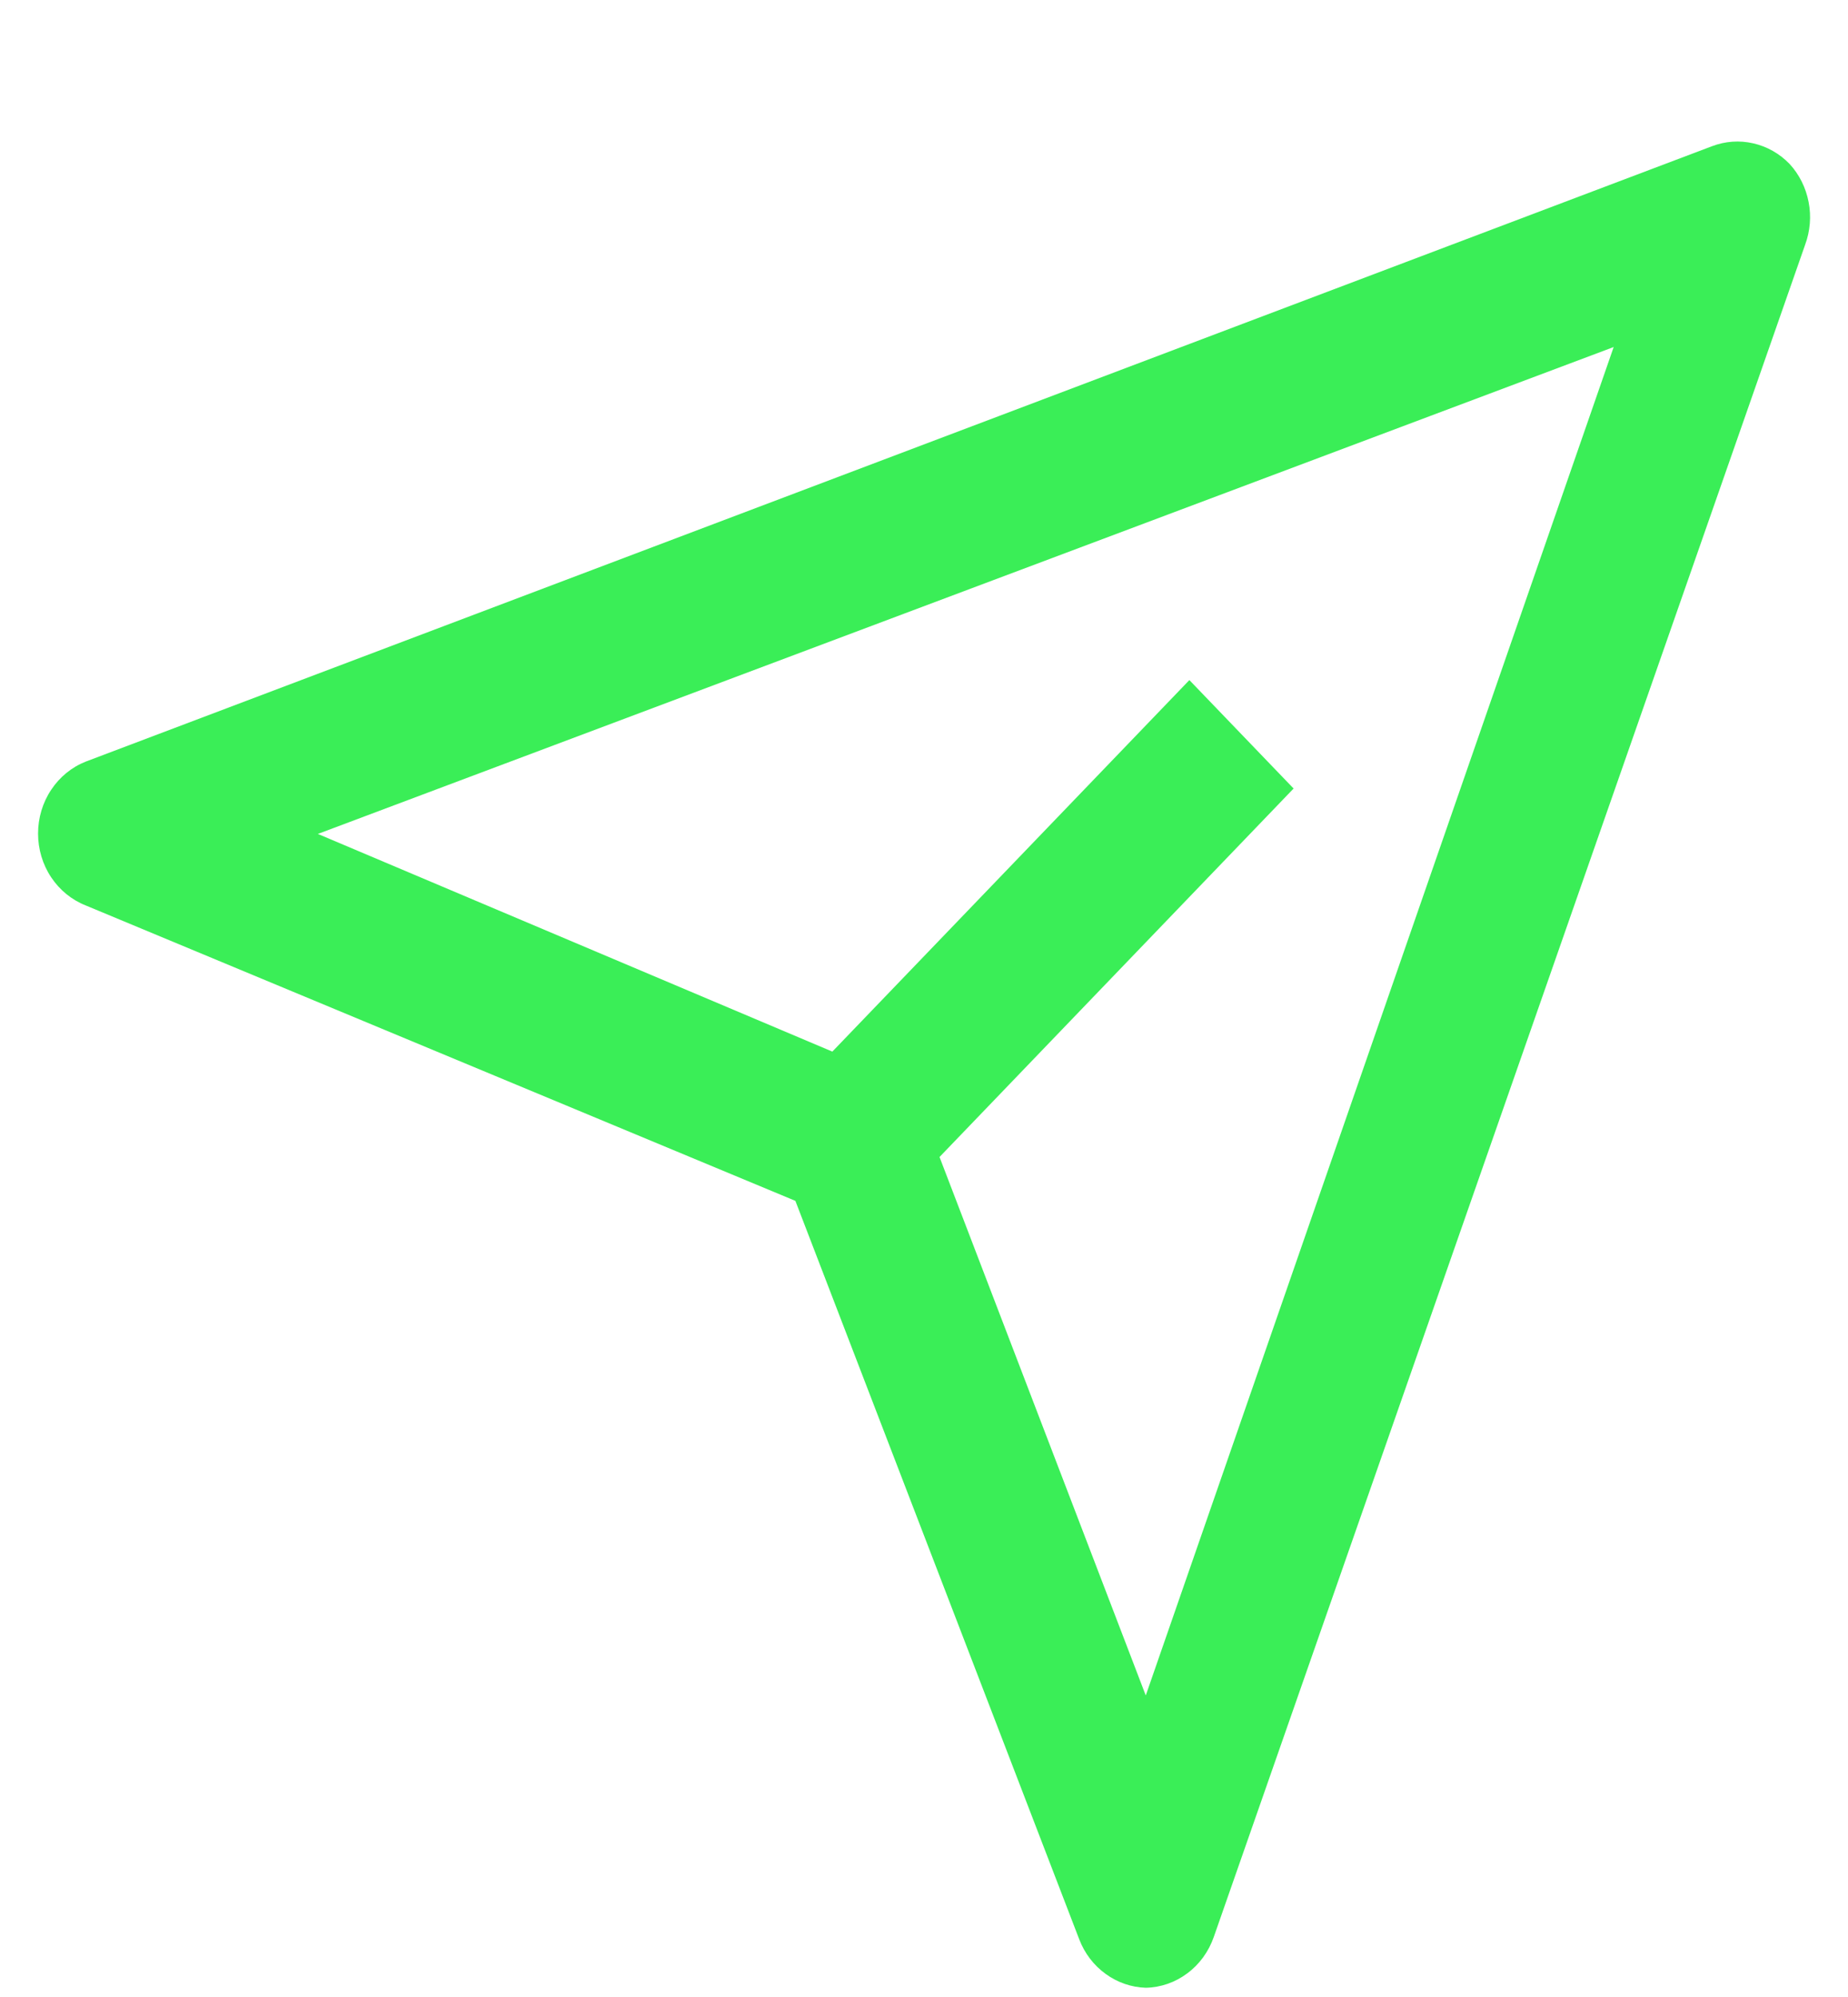 <svg viewBox="0 0 25 27" fill="none" xmlns="http://www.w3.org/2000/svg">
<g clip-path="url(#clip0_1374_1201)">
<path d="M24.21 2.217C24.075 2.077 23.904 1.98 23.718 1.938C23.532 1.895 23.339 1.909 23.16 1.977L1.16 10.297C0.97 10.372 0.807 10.505 0.692 10.679C0.576 10.853 0.515 11.059 0.515 11.27C0.515 11.481 0.576 11.687 0.692 11.861C0.807 12.034 0.97 12.167 1.16 12.242L10.76 16.236L14.6 26.22C14.672 26.409 14.796 26.571 14.956 26.687C15.116 26.804 15.305 26.869 15.5 26.875C15.702 26.871 15.898 26.803 16.062 26.68C16.227 26.558 16.351 26.386 16.42 26.189L24.42 3.309C24.488 3.125 24.505 2.924 24.467 2.731C24.43 2.538 24.341 2.359 24.21 2.217V2.217ZM15.5 22.923L12.71 15.643L17.5 10.661L16.09 9.195L11.26 14.218L4.3 11.275L21.83 4.692L15.5 22.923Z" fill="#3AEE57"/>
</g>
<defs>
<clipPath id="clip0_1374_1201">
<rect width="24" height="26" fill="white" transform="translate(0.5 0.875)"/>
</clipPath>
</defs>
</svg>
